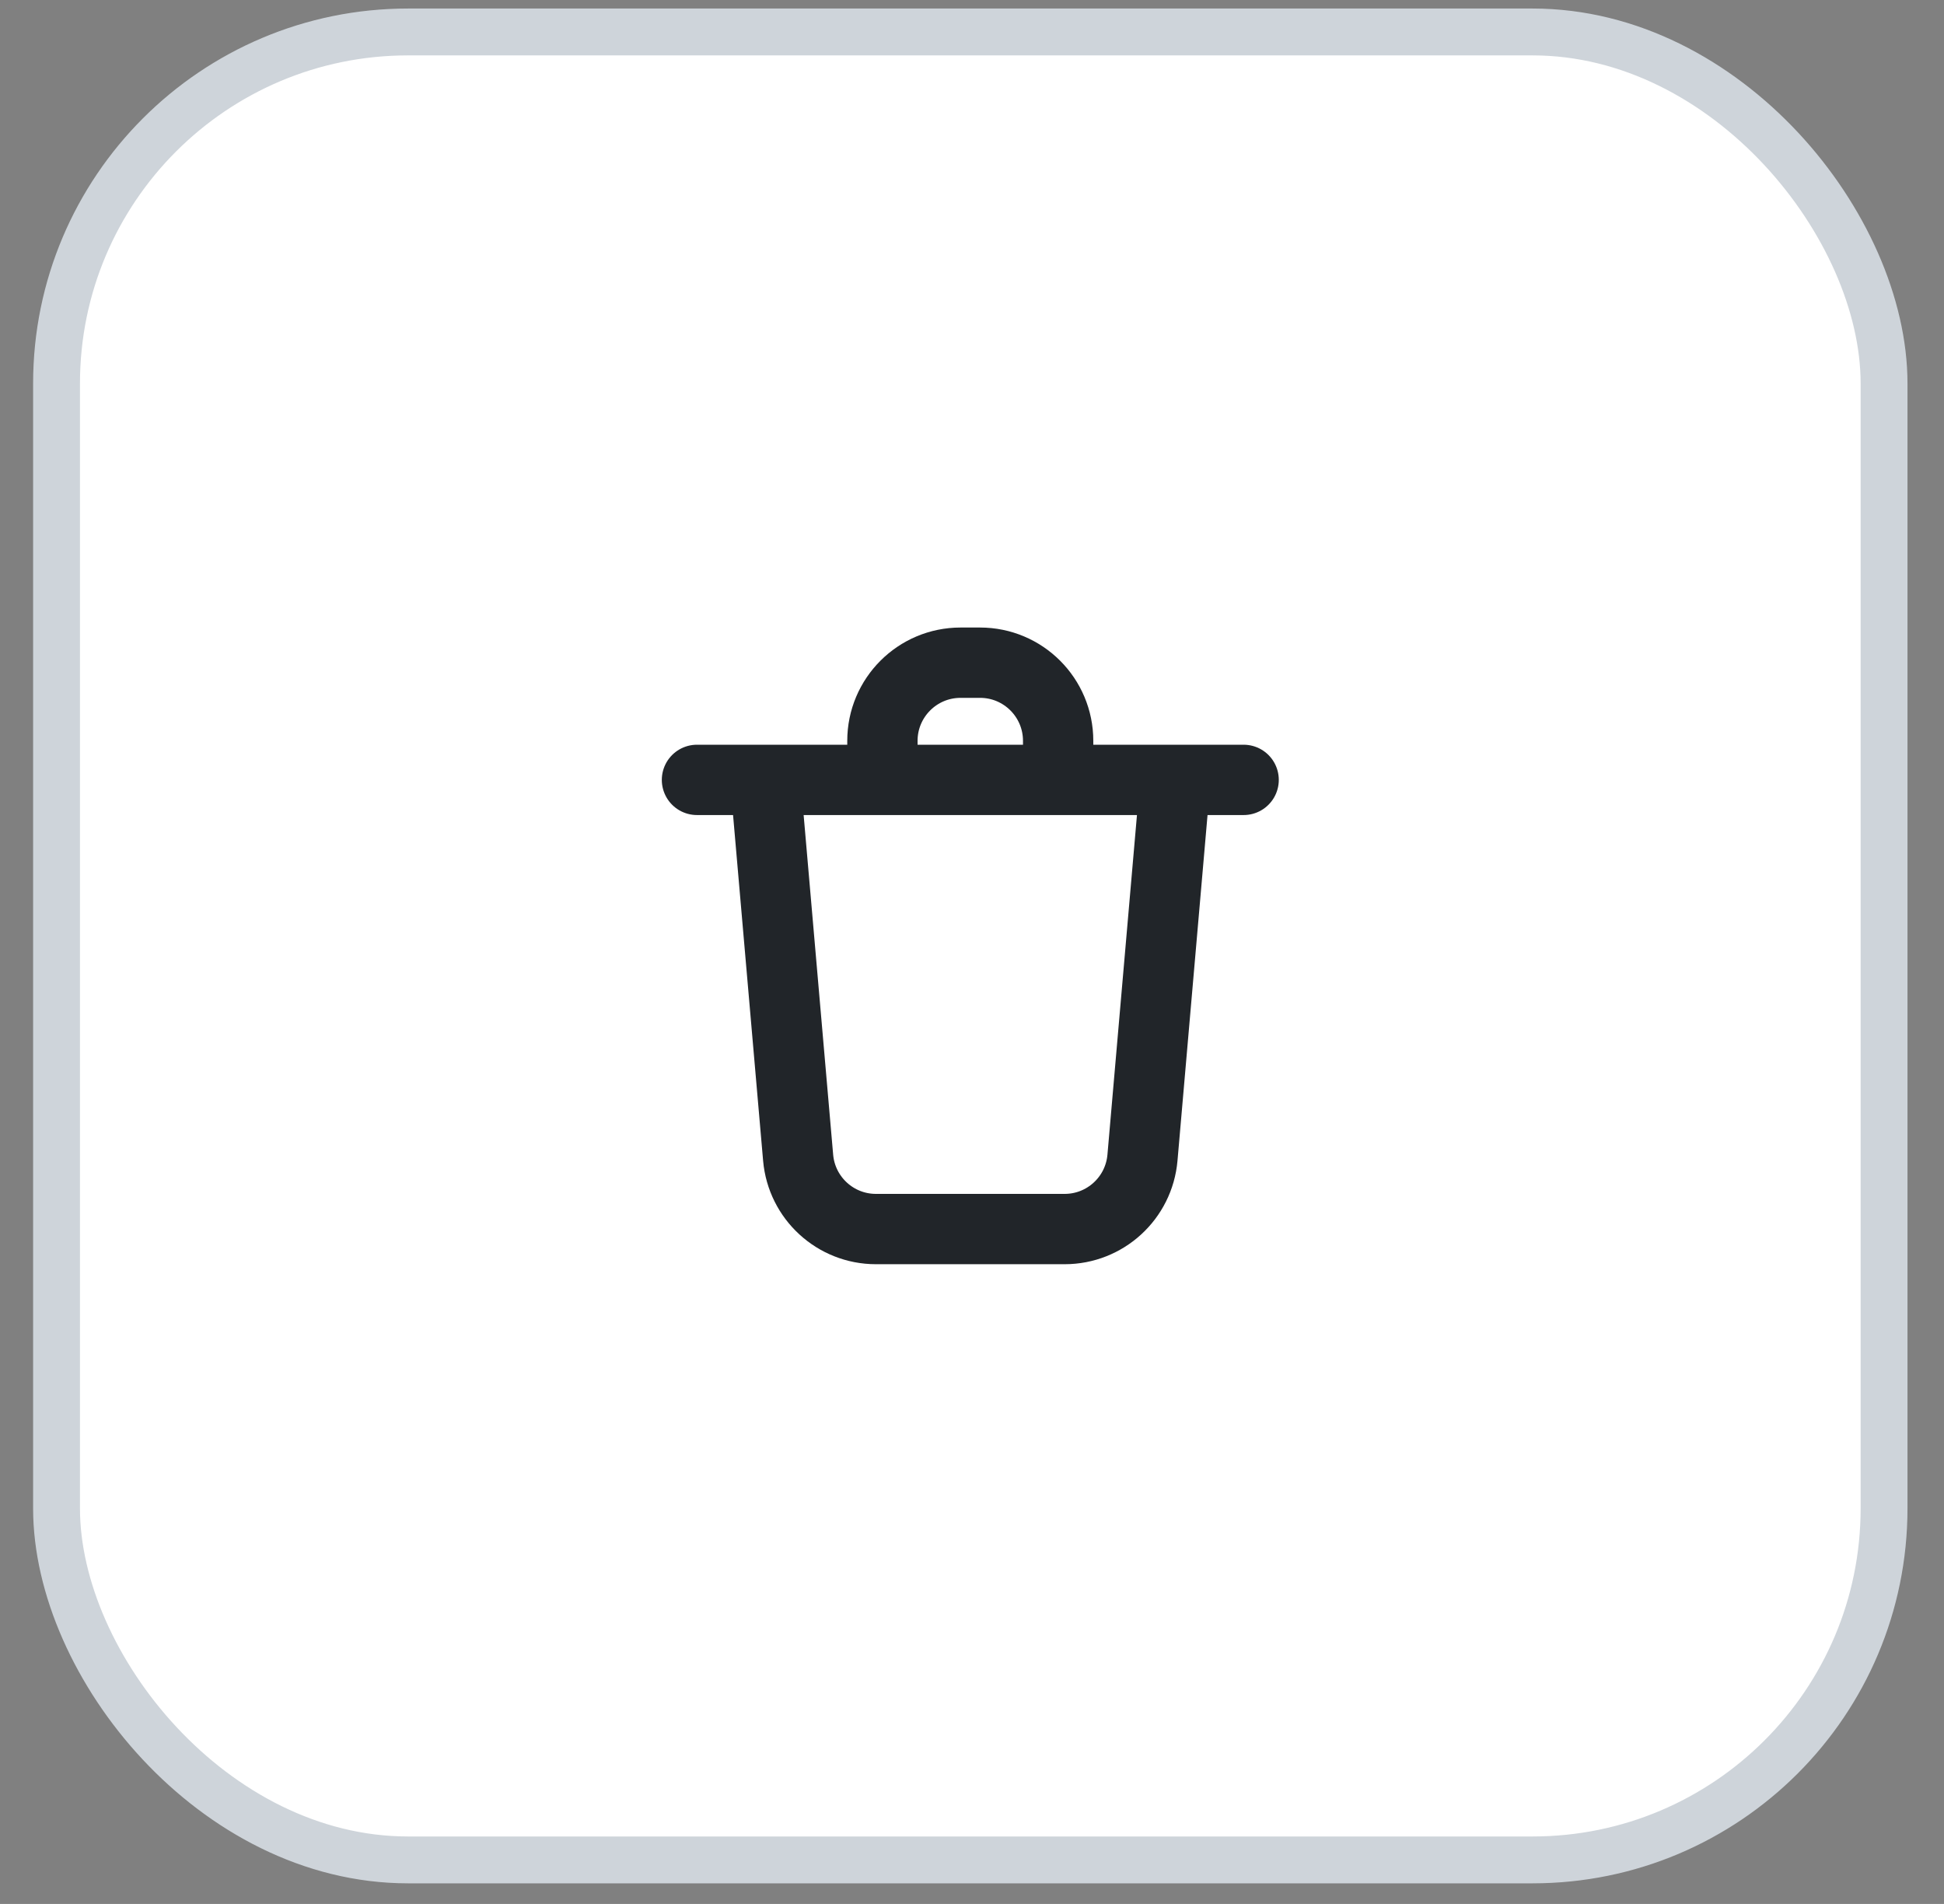 <svg width="48" height="47" viewBox="0 0 48 47" fill="none" xmlns="http://www.w3.org/2000/svg">
<rect x="0" y="0" width="48" height="47" fill="#808080" stroke="none"/>
<rect x="1.396" y="0.789" width="45.124" height="45.124" rx="8.678" fill="white"/>
<rect x="1.396" y="0.789" width="45.124" height="45.124" rx="8.678" stroke="#CED4DA" stroke-width="1.157"/>
<path d="M18.896 19.252L19.707 28.579C19.794 29.575 20.628 30.34 21.628 30.34H26.288C27.288 30.34 28.122 29.575 28.209 28.579L29.02 19.252M21.788 19.011V18.288C21.788 17.223 22.652 16.359 23.717 16.359H24.199C25.264 16.359 26.127 17.223 26.127 18.288V19.011M17.209 19.252H30.707" stroke="#212529" stroke-width="1.736" stroke-linecap="round" stroke-linejoin="round"/>
</svg>
